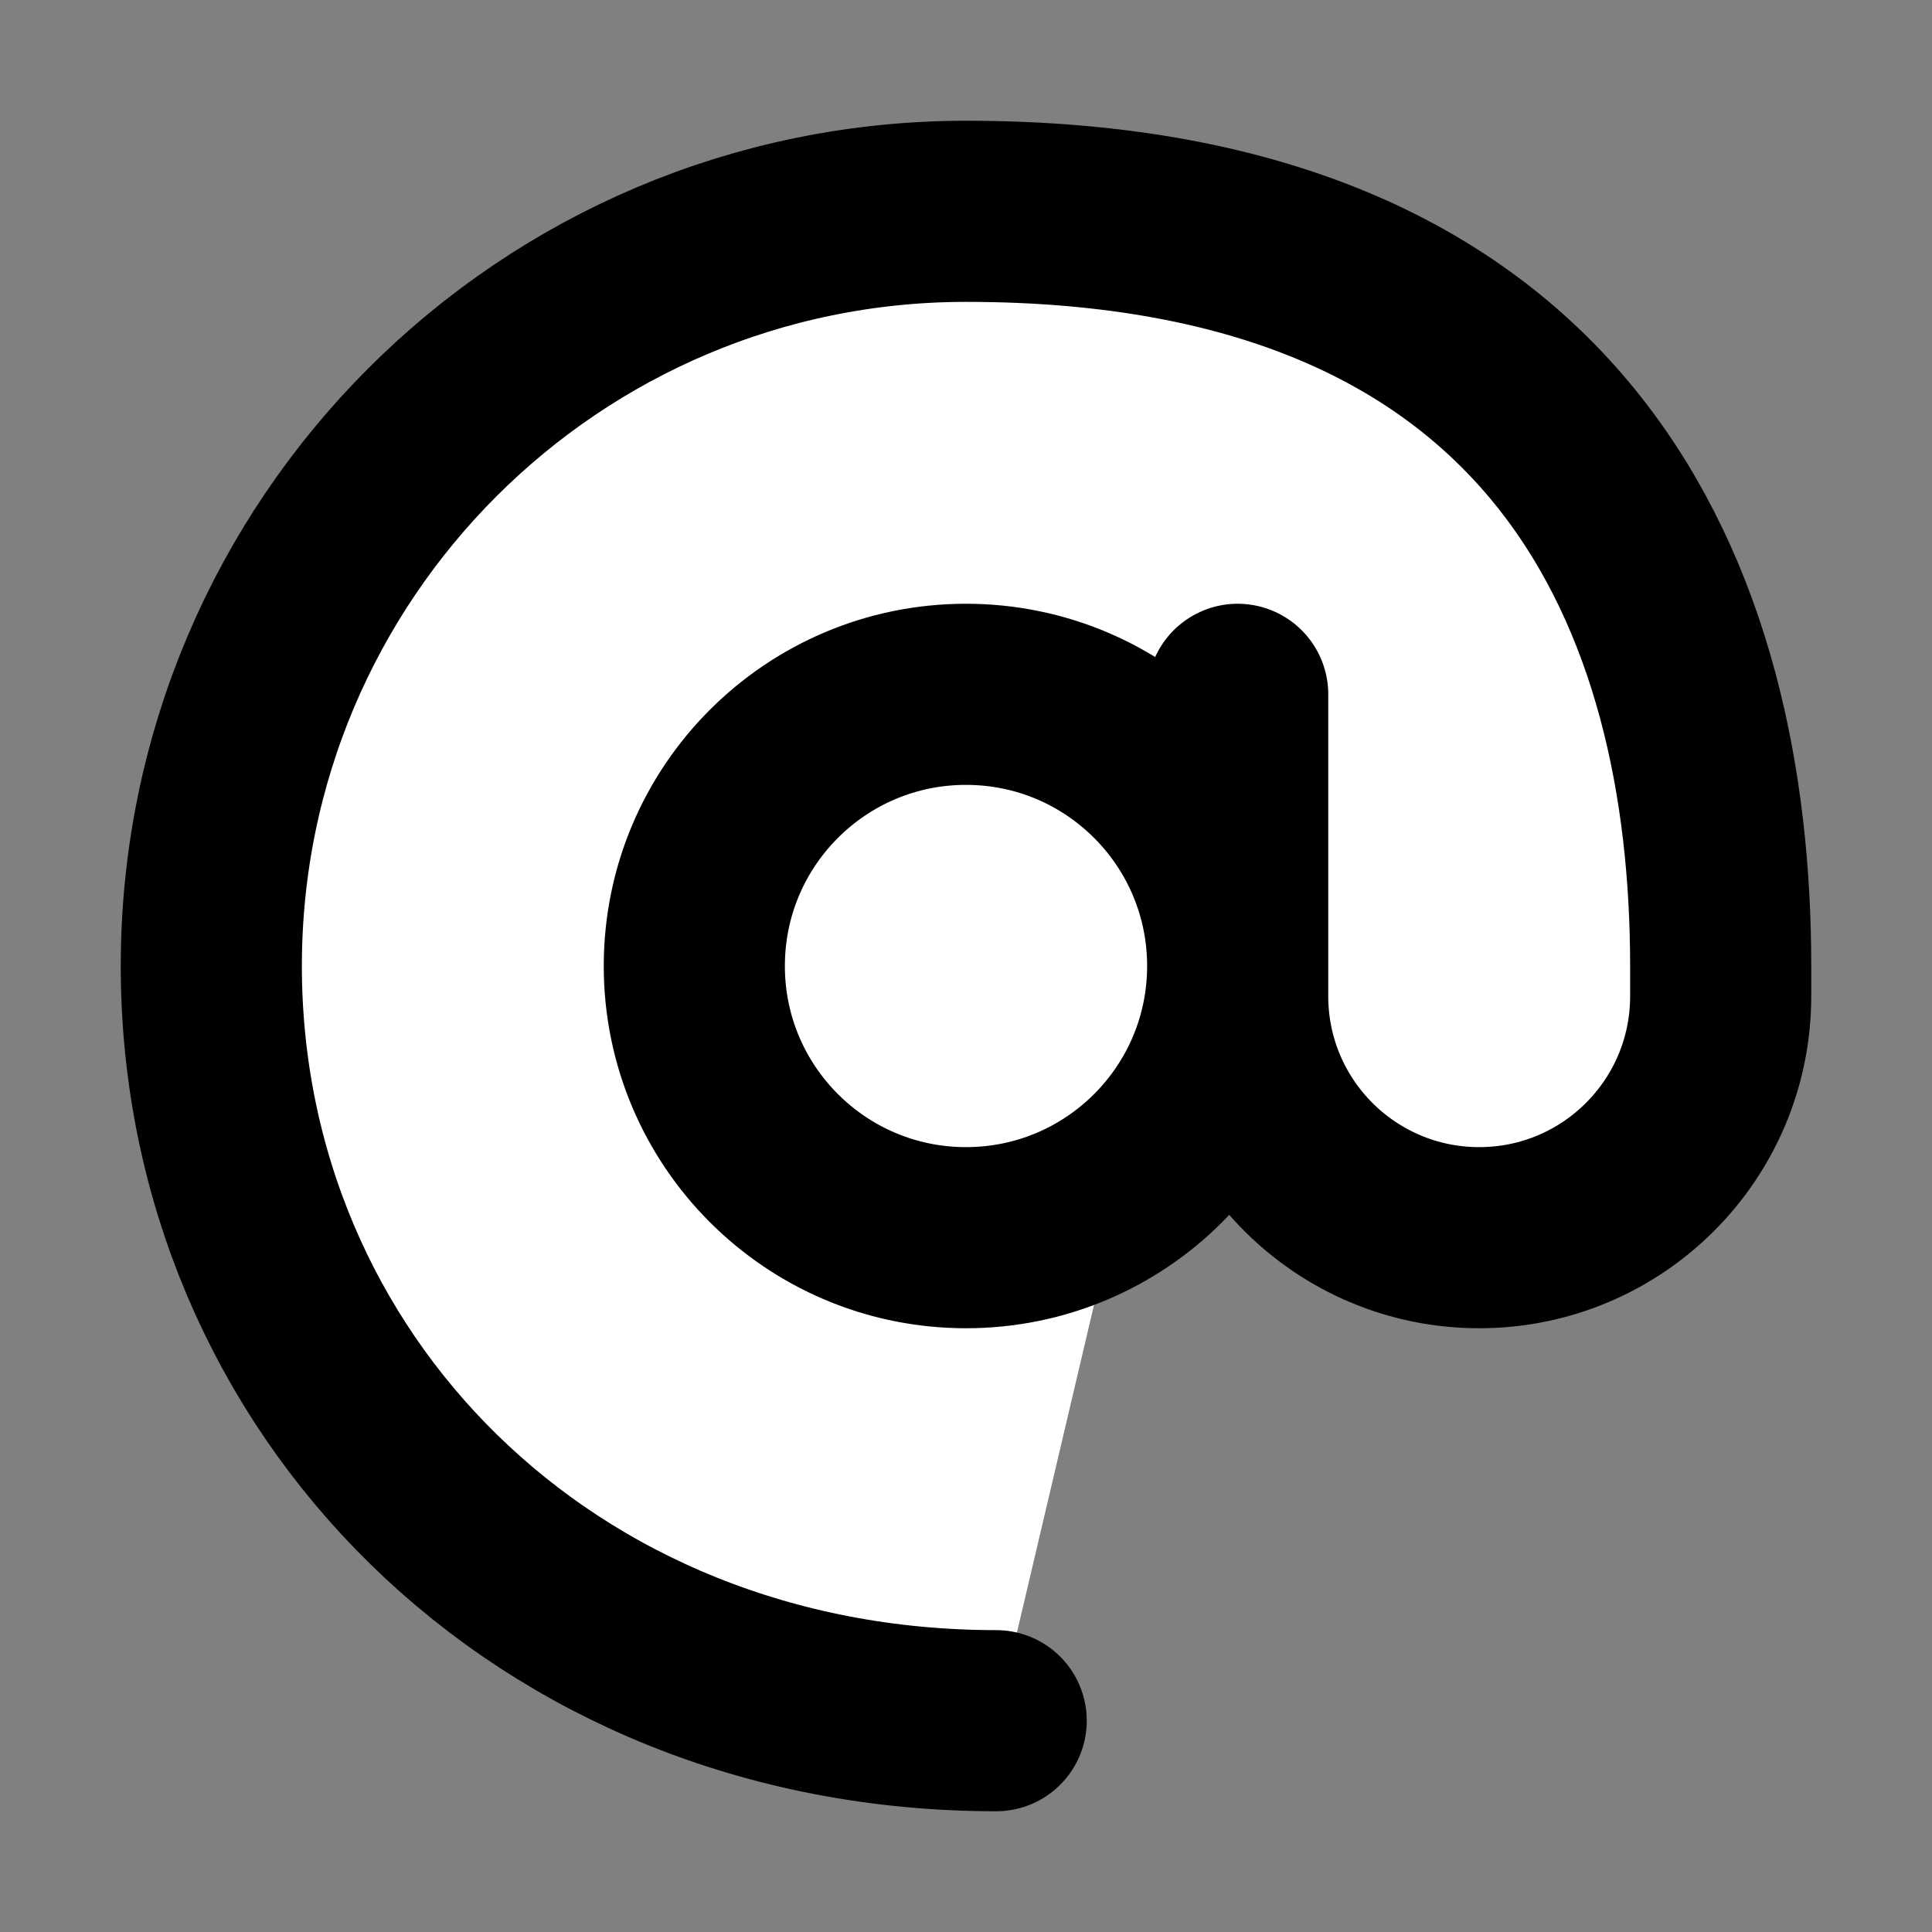 <svg width="32" height="32" viewBox="0 0 16 16" fill="white" xmlns="http://www.w3.org/2000/svg">
<rect x="0" y="0" width="16" height="16" fill="#808080" stroke="none"/>
<path d="M8.25 14.25C4.5 14.25 1.75 11.452 1.75 8C1.75 4.548 4.548 1.75 8 1.75C13 1.75 14.25 5 14.25 8V8.25C14.25 9.355 13.355 10.25 12.25 10.25V10.25C11.145 10.25 10.25 9.355 10.25 8.25V5.75M10.25 8C10.25 9.243 9.243 10.25 8 10.25C6.757 10.25 5.75 9.243 5.75 8C5.75 6.757 6.757 5.75 8 5.75C9.243 5.75 10.25 6.757 10.25 8Z" stroke="black" stroke-width="1.5" stroke-linecap="round" stroke-linejoin="round"/>
</svg>
